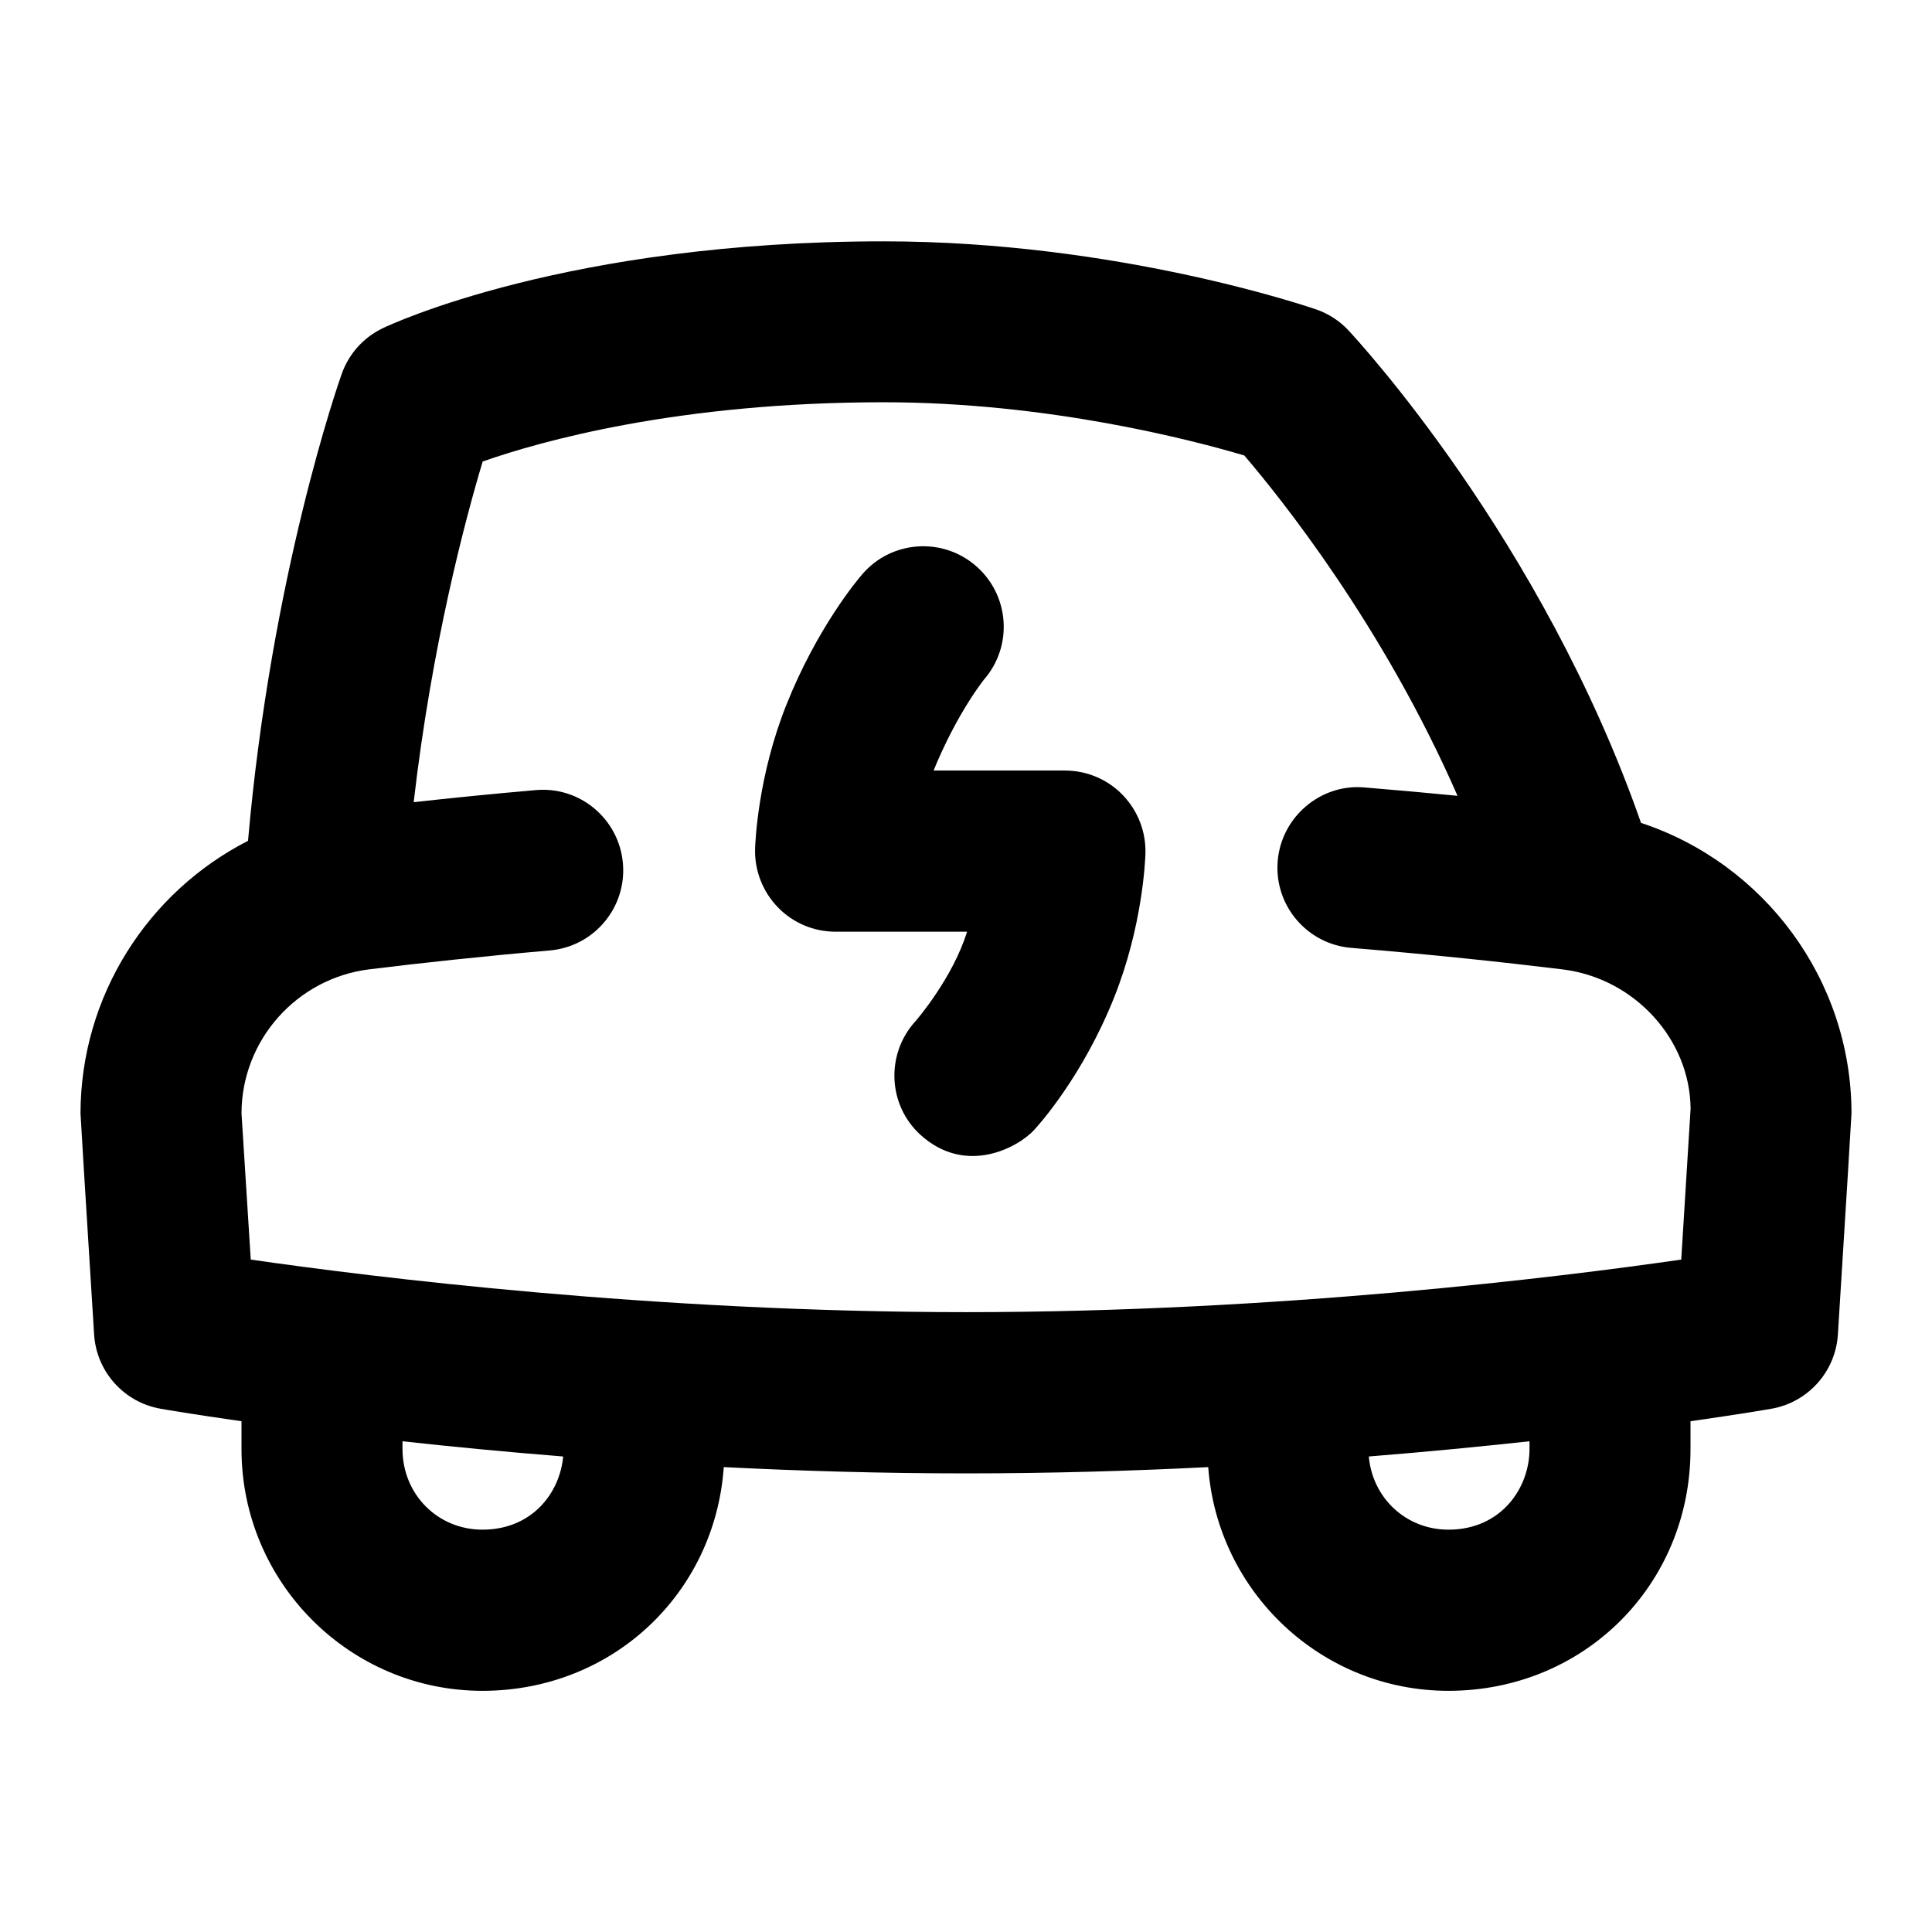 <svg id="Layer_1" viewBox="0 0 24 24" xmlns="http://www.w3.org/2000/svg" data-name="Layer 1"><path d="m13.23 9.572h-1.633c.297-.725.629-1.133.629-1.133.361-.418.314-1.049-.104-1.41-.416-.36-1.05-.316-1.41.104-.057.065-.562.666-.943 1.622-.352.881-.386 1.697-.389 1.788-.008.27.094.532.282.727s.447.304.718.304h1.633c-.175.571-.627 1.098-.642 1.113-.369.406-.344 1.038.062 1.409.566.515 1.216.156 1.413-.059.062-.066.607-.675.994-1.646.352-.881.386-1.697.389-1.788.008-.27-.094-.532-.282-.727s-.447-.304-.718-.304z"/><path d="m20.385 10.221c-1.234-3.53-3.534-6.009-3.634-6.117-.111-.119-.249-.208-.403-.261-.1-.034-2.479-.845-5.369-.845-3.933 0-6.132 1.035-6.224 1.079-.238.114-.422.318-.51.568-.038.104-.875 2.502-1.164 5.8-1.241.634-2.078 1.923-2.081 3.385q0 .043.169 2.747c.029.462.371.844.827.923.05.009.407.07 1.004.155v.347c0 1.655 1.343 3.002 2.993 3.002 1.611 0 2.887-1.204 2.998-2.779.954.048 1.965.078 3.009.078s2.055-.03 3.009-.078c.114 1.552 1.408 2.779 2.984 2.779 1.687 0 3.007-1.319 3.007-3.002v-.347c.597-.085.953-.146 1.004-.155.456-.079.798-.461.827-.923q.169-2.702.169-2.749c-.003-1.661-1.086-3.101-2.615-3.606zm-14.392 8.781c-.557 0-.993-.44-.993-1.002v-.096c.599.066 1.269.131 1.996.189-.042.457-.39.909-1.003.909zm13.007-1.002c0 .486-.353 1.002-1.007 1.002-.526 0-.944-.393-.989-.909.726-.058 1.397-.124 1.996-.189v.097zm1.885-2.353c-1.504.217-5.007.653-8.885.653s-7.382-.436-8.885-.653c-.048-.756-.112-1.78-.115-1.817.002-.909.686-1.678 1.59-1.789.643-.079 1.399-.161 2.239-.234.551-.048.957-.533.909-1.083s-.533-.959-1.083-.909c-.541.047-1.049.098-1.516.15.226-1.961.643-3.519.857-4.232.716-.251 2.427-.736 4.982-.736 2.049 0 3.848.474 4.479.661.45.526 1.724 2.112 2.649 4.228-.367-.036-.753-.071-1.156-.104-.543-.049-1.033.365-1.078.915-.045.551.365 1.033.916 1.078.994.082 1.885.177 2.622.267.904.111 1.588.88 1.591 1.735-.004.07-.068 1.109-.116 1.871z"/></svg>